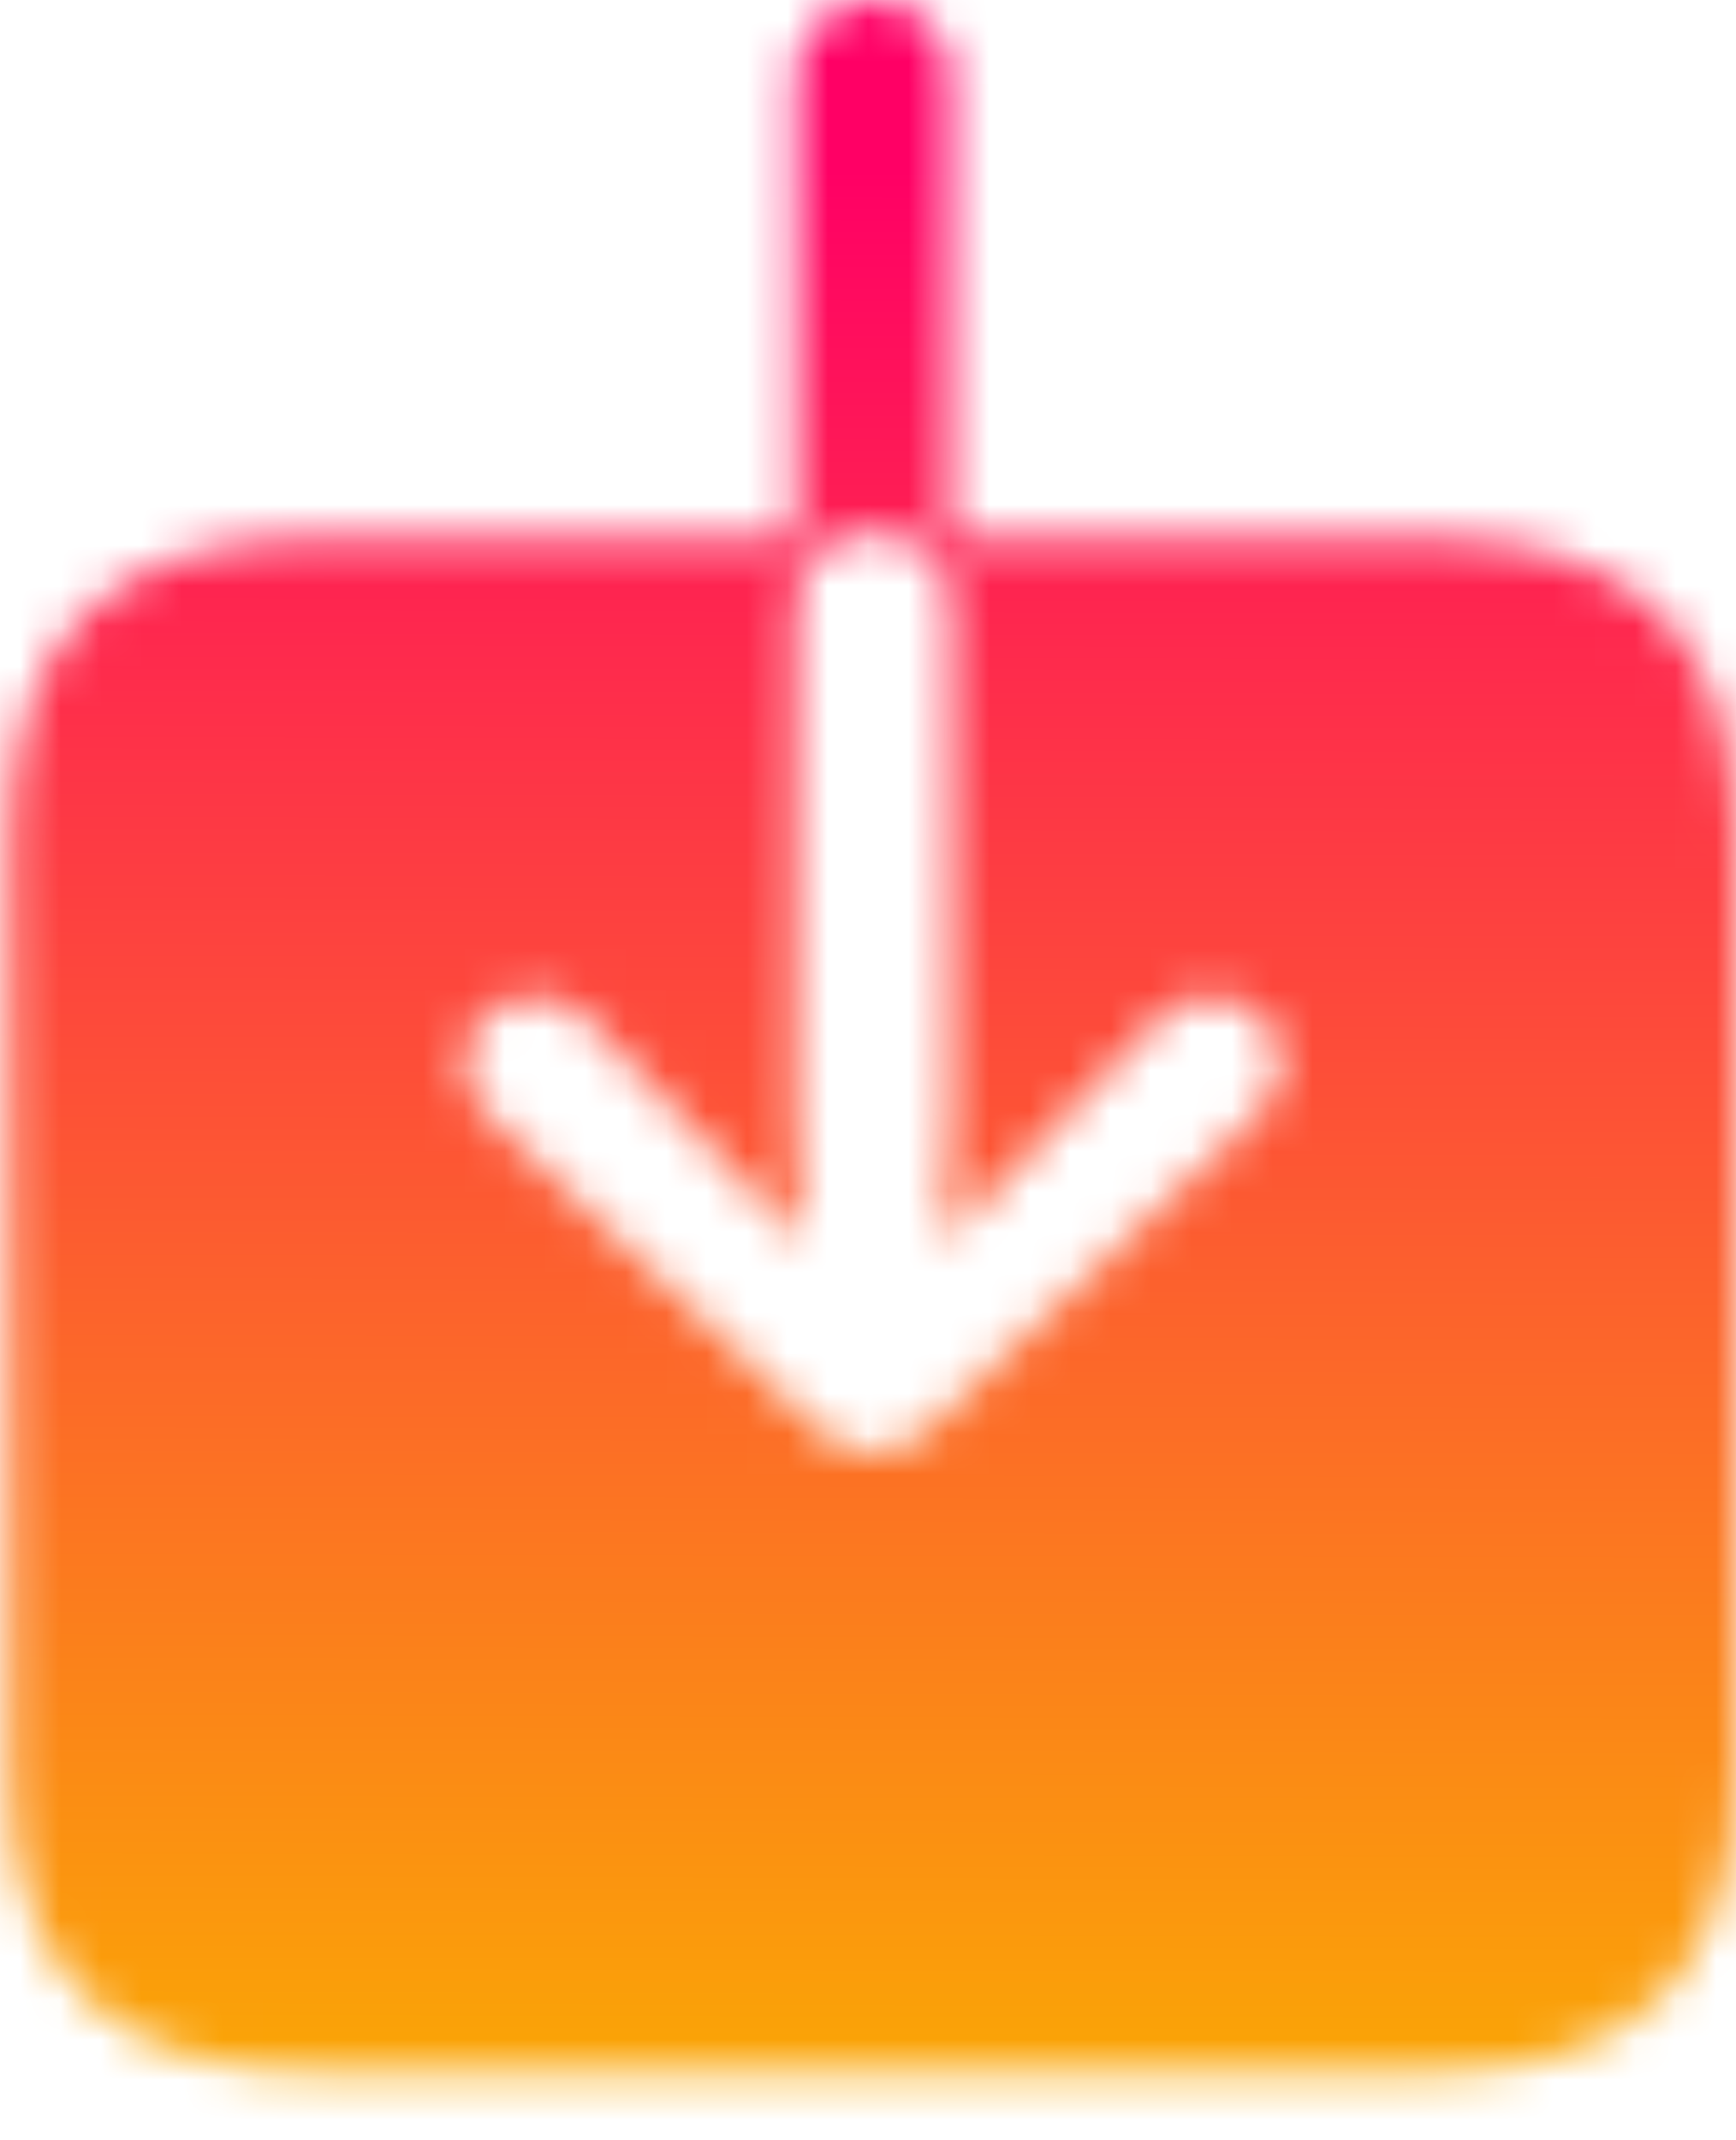 <svg width="43" height="53" viewBox="0 0 43 53" fill="none" xmlns="http://www.w3.org/2000/svg">
<mask id="mask0_101_41" style="mask-type:alpha" maskUnits="userSpaceOnUse" x="0" y="0" width="43" height="53">
<g clip-path="url(#clip0_101_41)">
<path d="M0.25 43.944C0.25 48.84 2.779 51.312 7.813 51.312H35.438C40.471 51.312 43 48.84 43 43.944V20.701C43 15.805 40.471 13.333 35.438 13.333H23.54V1.854C23.54 0.856 22.673 0 21.637 0C20.601 0 19.71 0.856 19.71 1.854V13.333H7.813C2.779 13.333 0.25 15.805 0.25 20.701V43.944ZM21.613 35.982C21.131 35.982 20.722 35.84 20.216 35.364L12.075 27.593C11.714 27.236 11.521 26.856 11.521 26.357C11.521 25.383 12.244 24.693 13.256 24.693C13.713 24.693 14.243 24.883 14.58 25.264L18.675 29.542L19.855 30.777L19.71 27.212V14.997C19.71 13.927 20.481 13.19 21.613 13.19C22.745 13.19 23.54 13.927 23.54 14.997V27.212L23.395 30.777L24.551 29.542L28.67 25.264C29.007 24.883 29.489 24.693 29.97 24.693C30.958 24.693 31.729 25.383 31.729 26.357C31.729 26.856 31.512 27.236 31.15 27.593L23.01 35.364C22.528 35.84 22.119 35.982 21.613 35.982Z" fill="black" />
</g>
</mask>
<g mask="url(#mask0_101_41)">
<rect x="-5" y="-0.75" width="54" height="54.75" fill="url(#paint0_linear_101_41)"/>
</g>
<defs>
<linearGradient id="paint0_linear_101_41" x1="-5" y1="54" x2="-4.887" y2="4.125" gradientUnits="userSpaceOnUse">
<stop stop-color="#FAAF00"/>
<stop offset="1" stop-color="#FF0065"/>
</linearGradient>
<clipPath id="clip0_101_41">
<rect width="42.75" height="52.5" fill="white" transform="translate(0.25)"/>
</clipPath>
</defs>
</svg>
